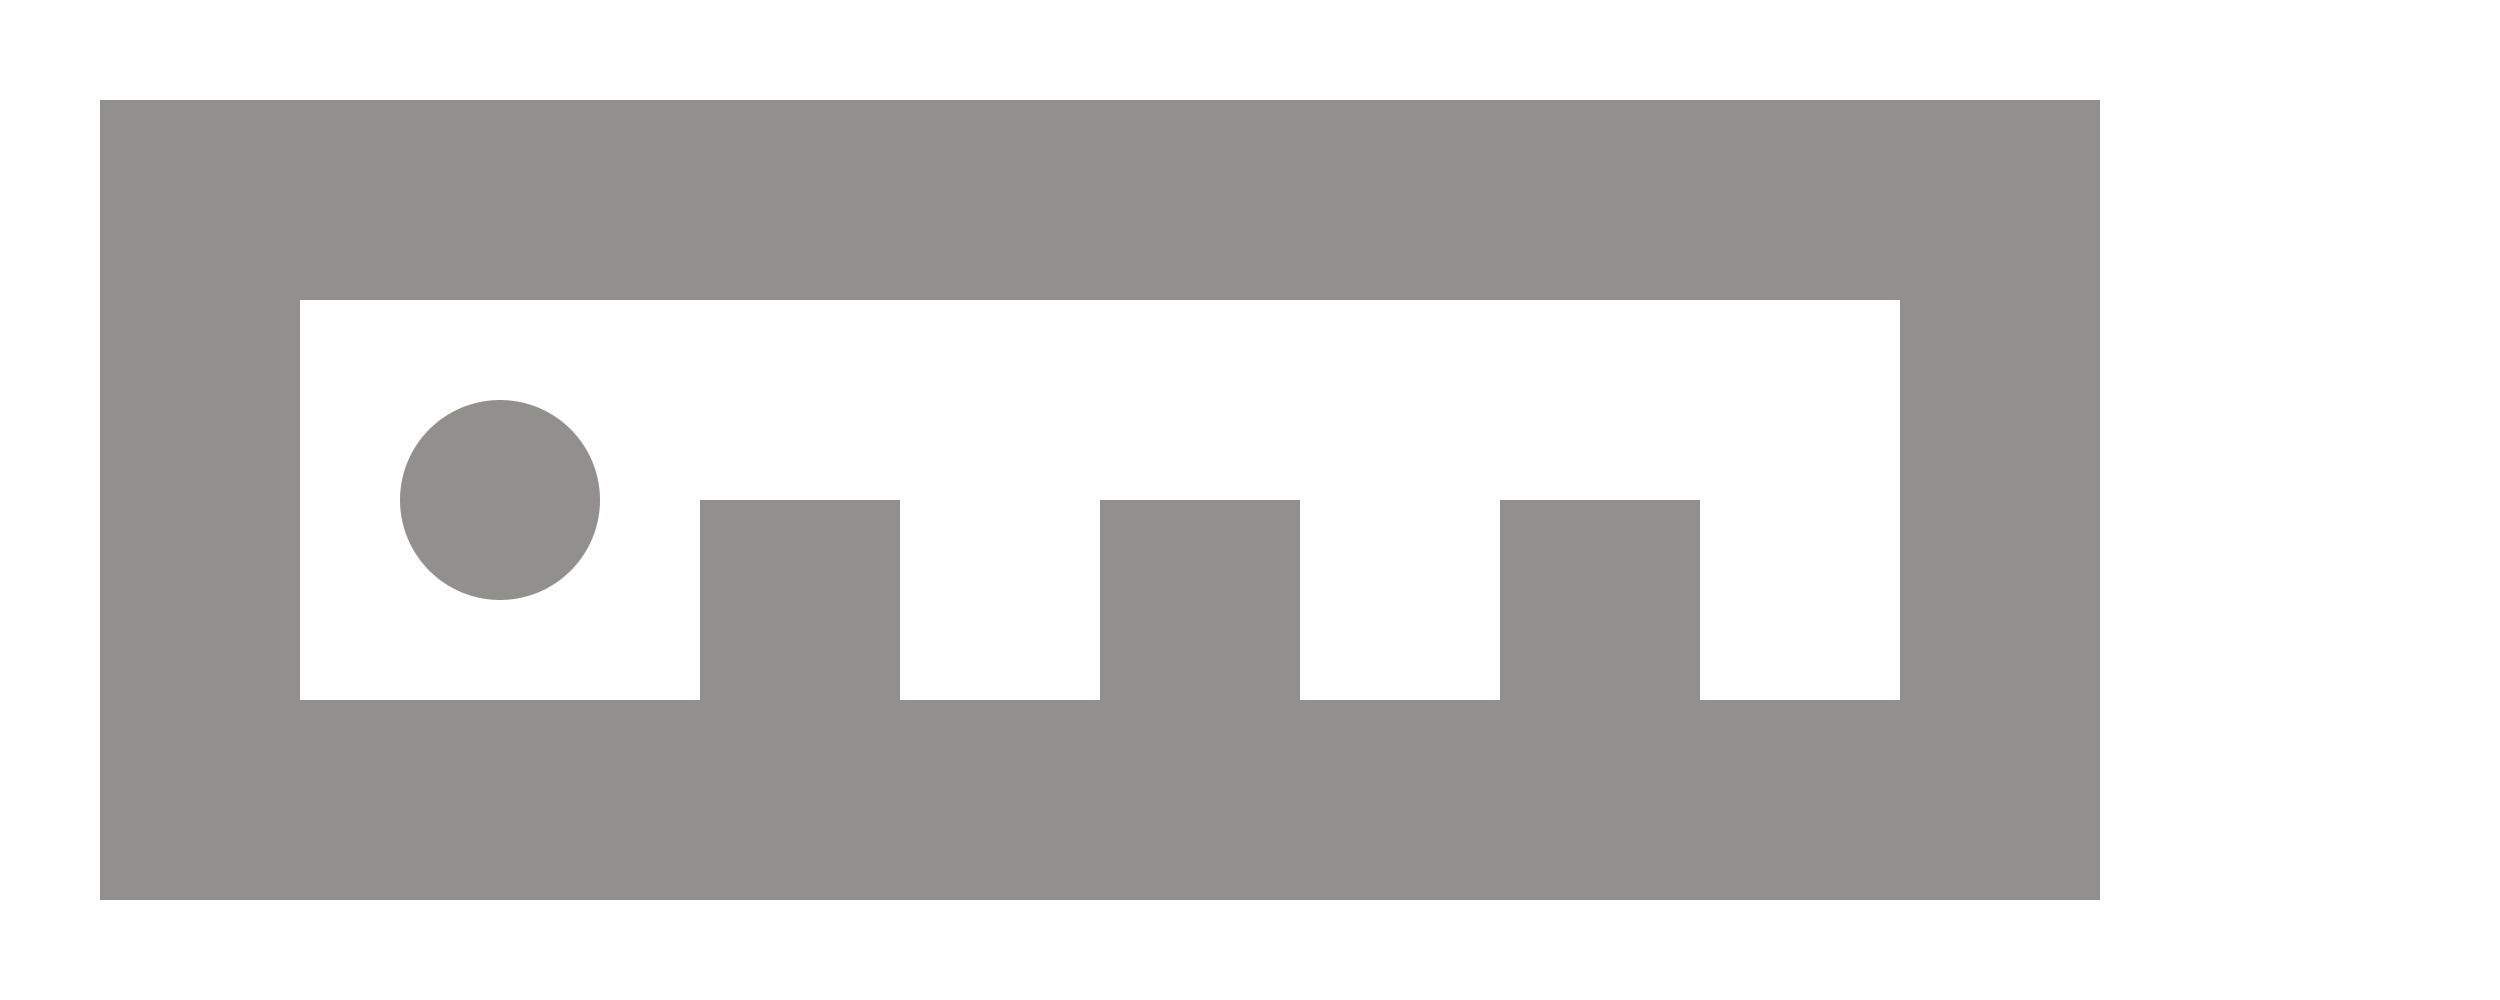 <!-- Generated by IcoMoon.io -->
<svg version="1.1" xmlns="http://www.w3.org/2000/svg" width="100" height="40" viewBox="0 0 100 40">
<title>mp-ruler2</title>
<path fill="#91908d" d="M16 20c0-2.208 1.792-4 4-4s4 1.792 4 4c0 2.208-1.792 4-4 4s-4-1.792-4-4v0zM76 28h-8v-8h-8v8h-8v-8h-8v8h-8v-8h-8v8h-16v-16h64v16zM76 4h-72v32h80v-32h-8z"></path>
</svg>
